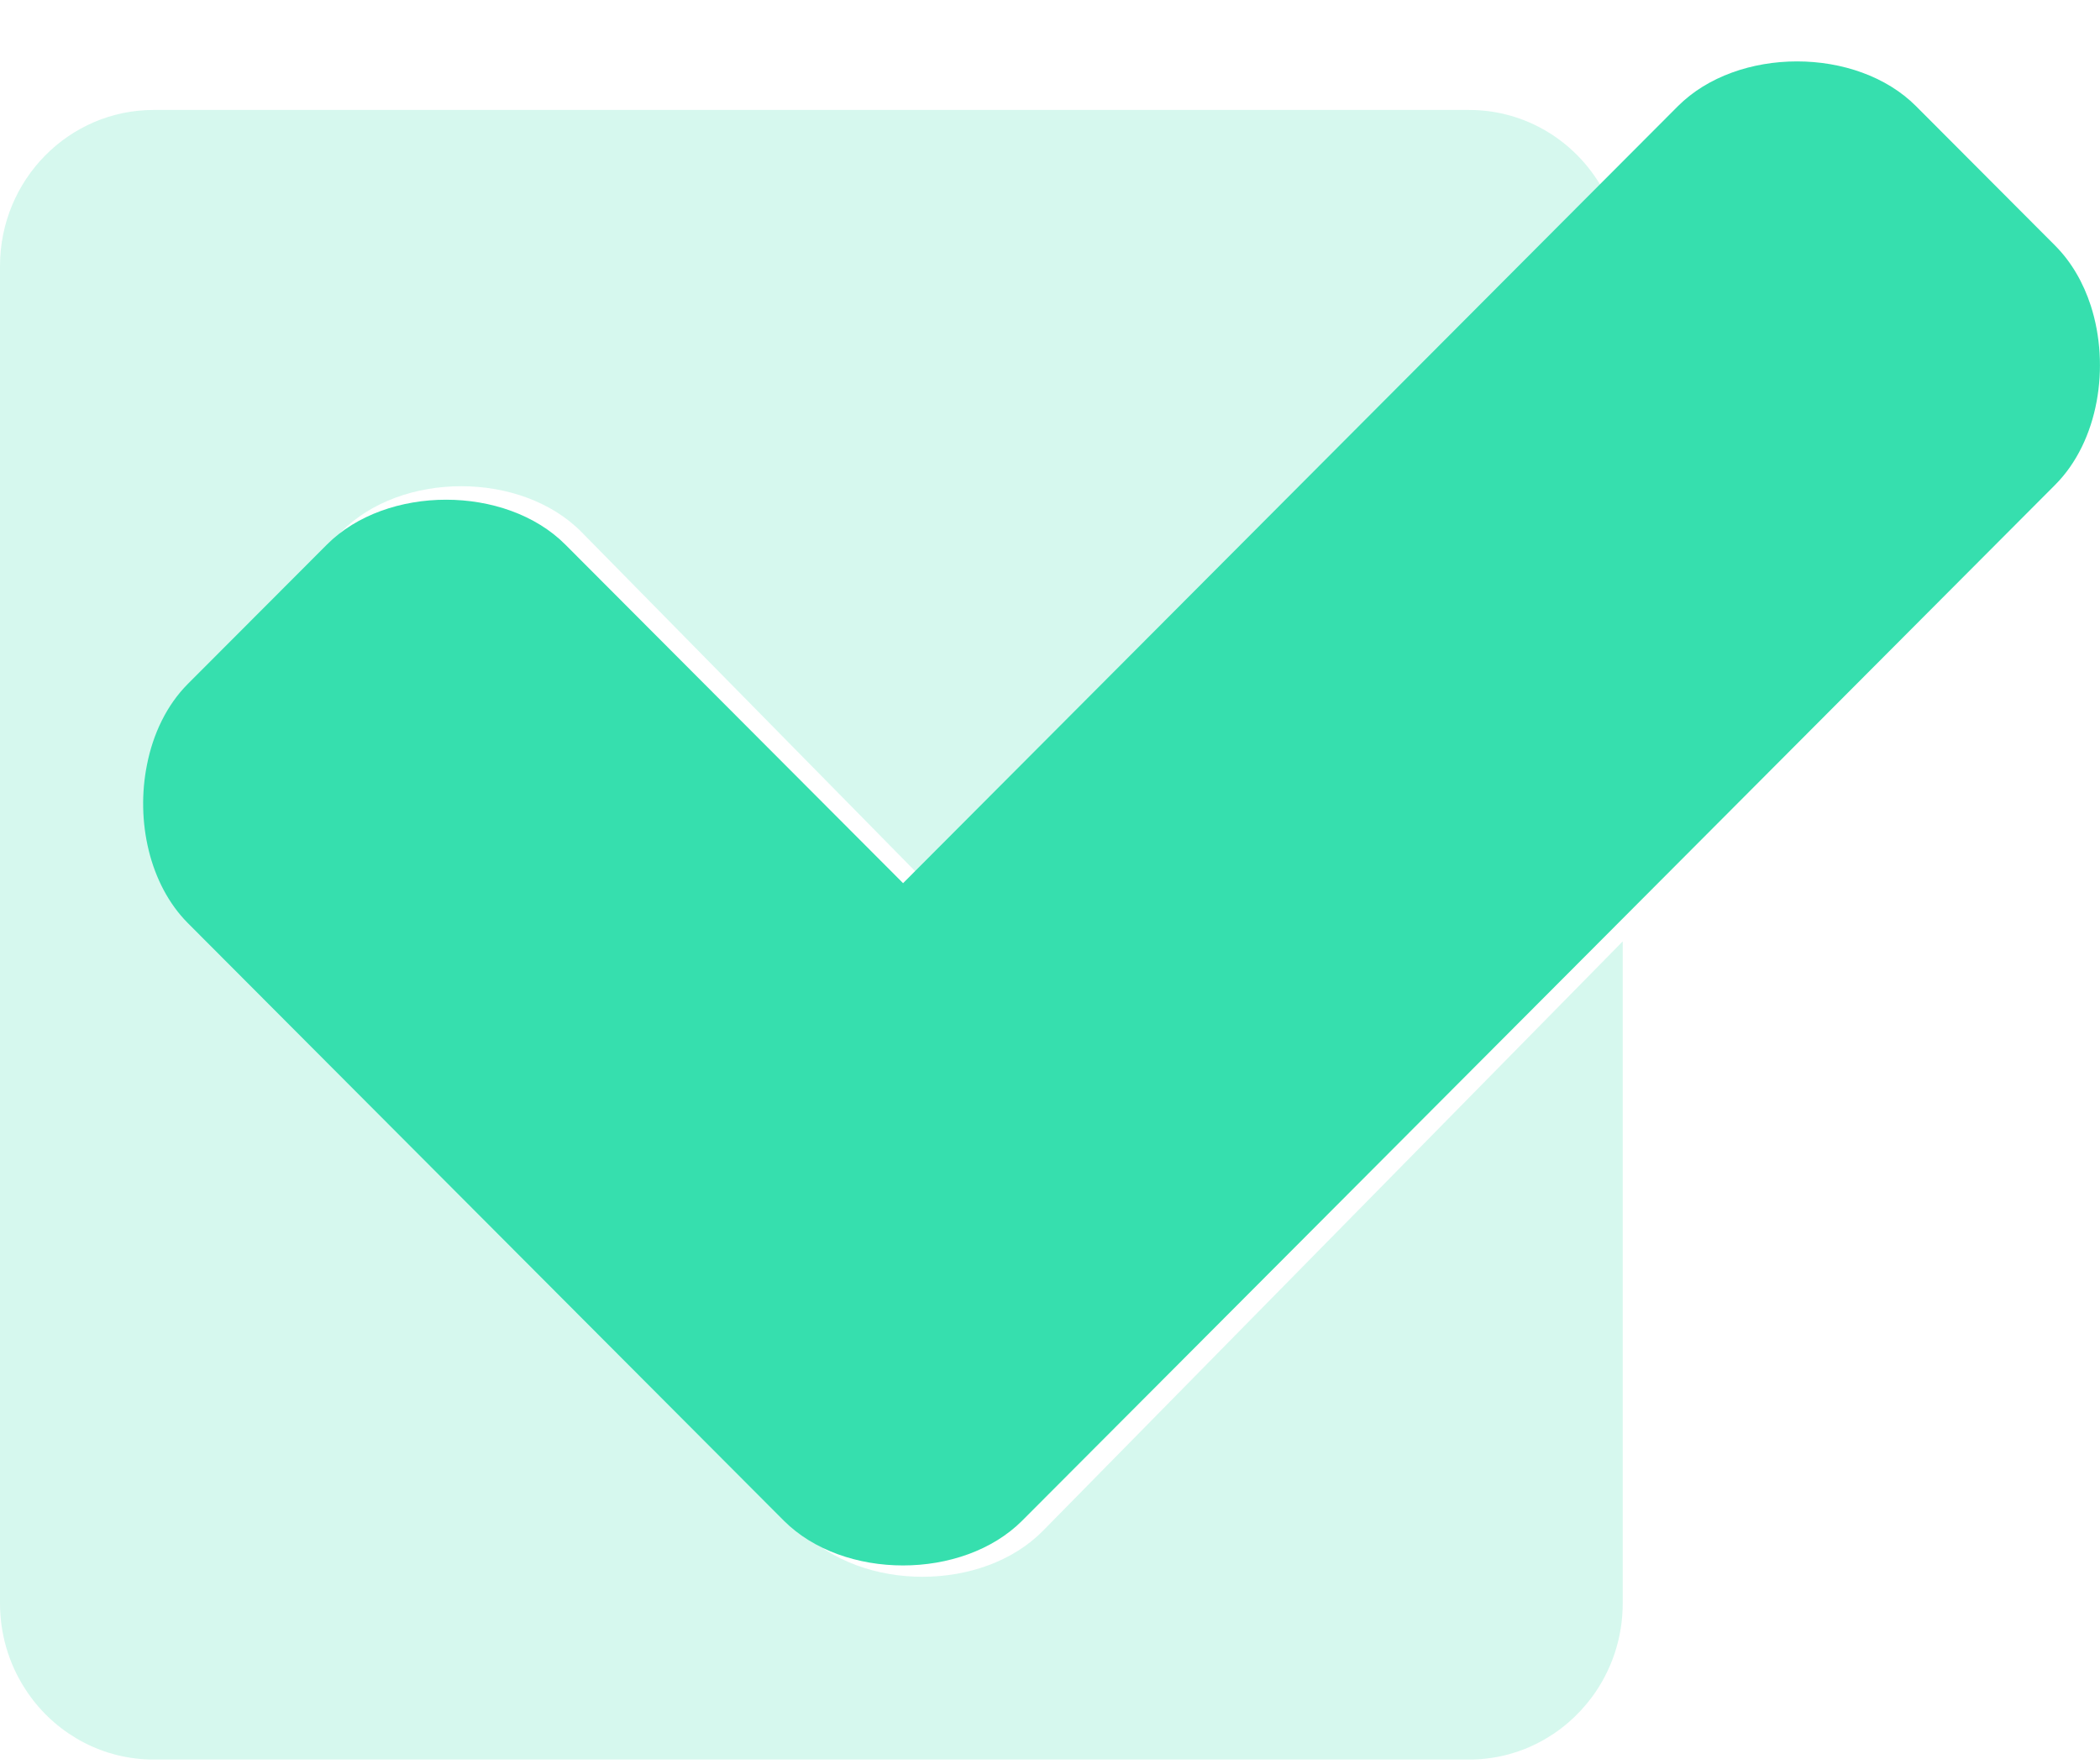 <svg width="25" height="21" viewBox="0 0 25 21" fill="none" xmlns="http://www.w3.org/2000/svg">
<path opacity="0.2" d="M19.318 11.207V19.087C19.318 19.504 19.183 19.889 18.955 20.199C18.621 20.653 18.089 20.947 17.489 20.947H1.83C1.229 20.947 0.696 20.653 0.363 20.199C0.339 20.166 0.315 20.131 0.293 20.096C0.101 19.796 -0 19.445 1.6277e-06 19.087V3.168C1.6277e-06 2.141 0.819 1.309 1.83 1.309H17.489C18.165 1.309 18.755 1.681 19.071 2.235L16.554 4.795L10.982 10.46L6.924 6.335C6.207 5.606 4.774 5.606 4.059 6.335L2.388 8.033C2.134 8.291 1.97 8.64 1.897 9.016C1.761 9.701 1.925 10.475 2.388 10.945L9.549 18.226C10.265 18.953 11.697 18.953 12.414 18.226L14.085 16.527L19.318 11.207Z" fill="#36DFAE"/>
<path d="M24.467 5.771L19.01 11.244L13.825 16.443L12.169 18.103C11.459 18.814 10.041 18.814 9.331 18.103L2.236 10.989C1.778 10.529 1.615 9.772 1.75 9.103C1.822 8.736 1.985 8.394 2.236 8.142L3.892 6.483C4.601 5.771 6.02 5.771 6.73 6.483L10.751 10.514L16.271 4.978L18.765 2.477L19.974 1.265C20.684 0.553 22.103 0.553 22.811 1.265L24.467 2.925C24.661 3.12 24.802 3.367 24.89 3.638C25.124 4.36 24.983 5.253 24.467 5.771Z" fill="#36DFAE"/>
</svg>